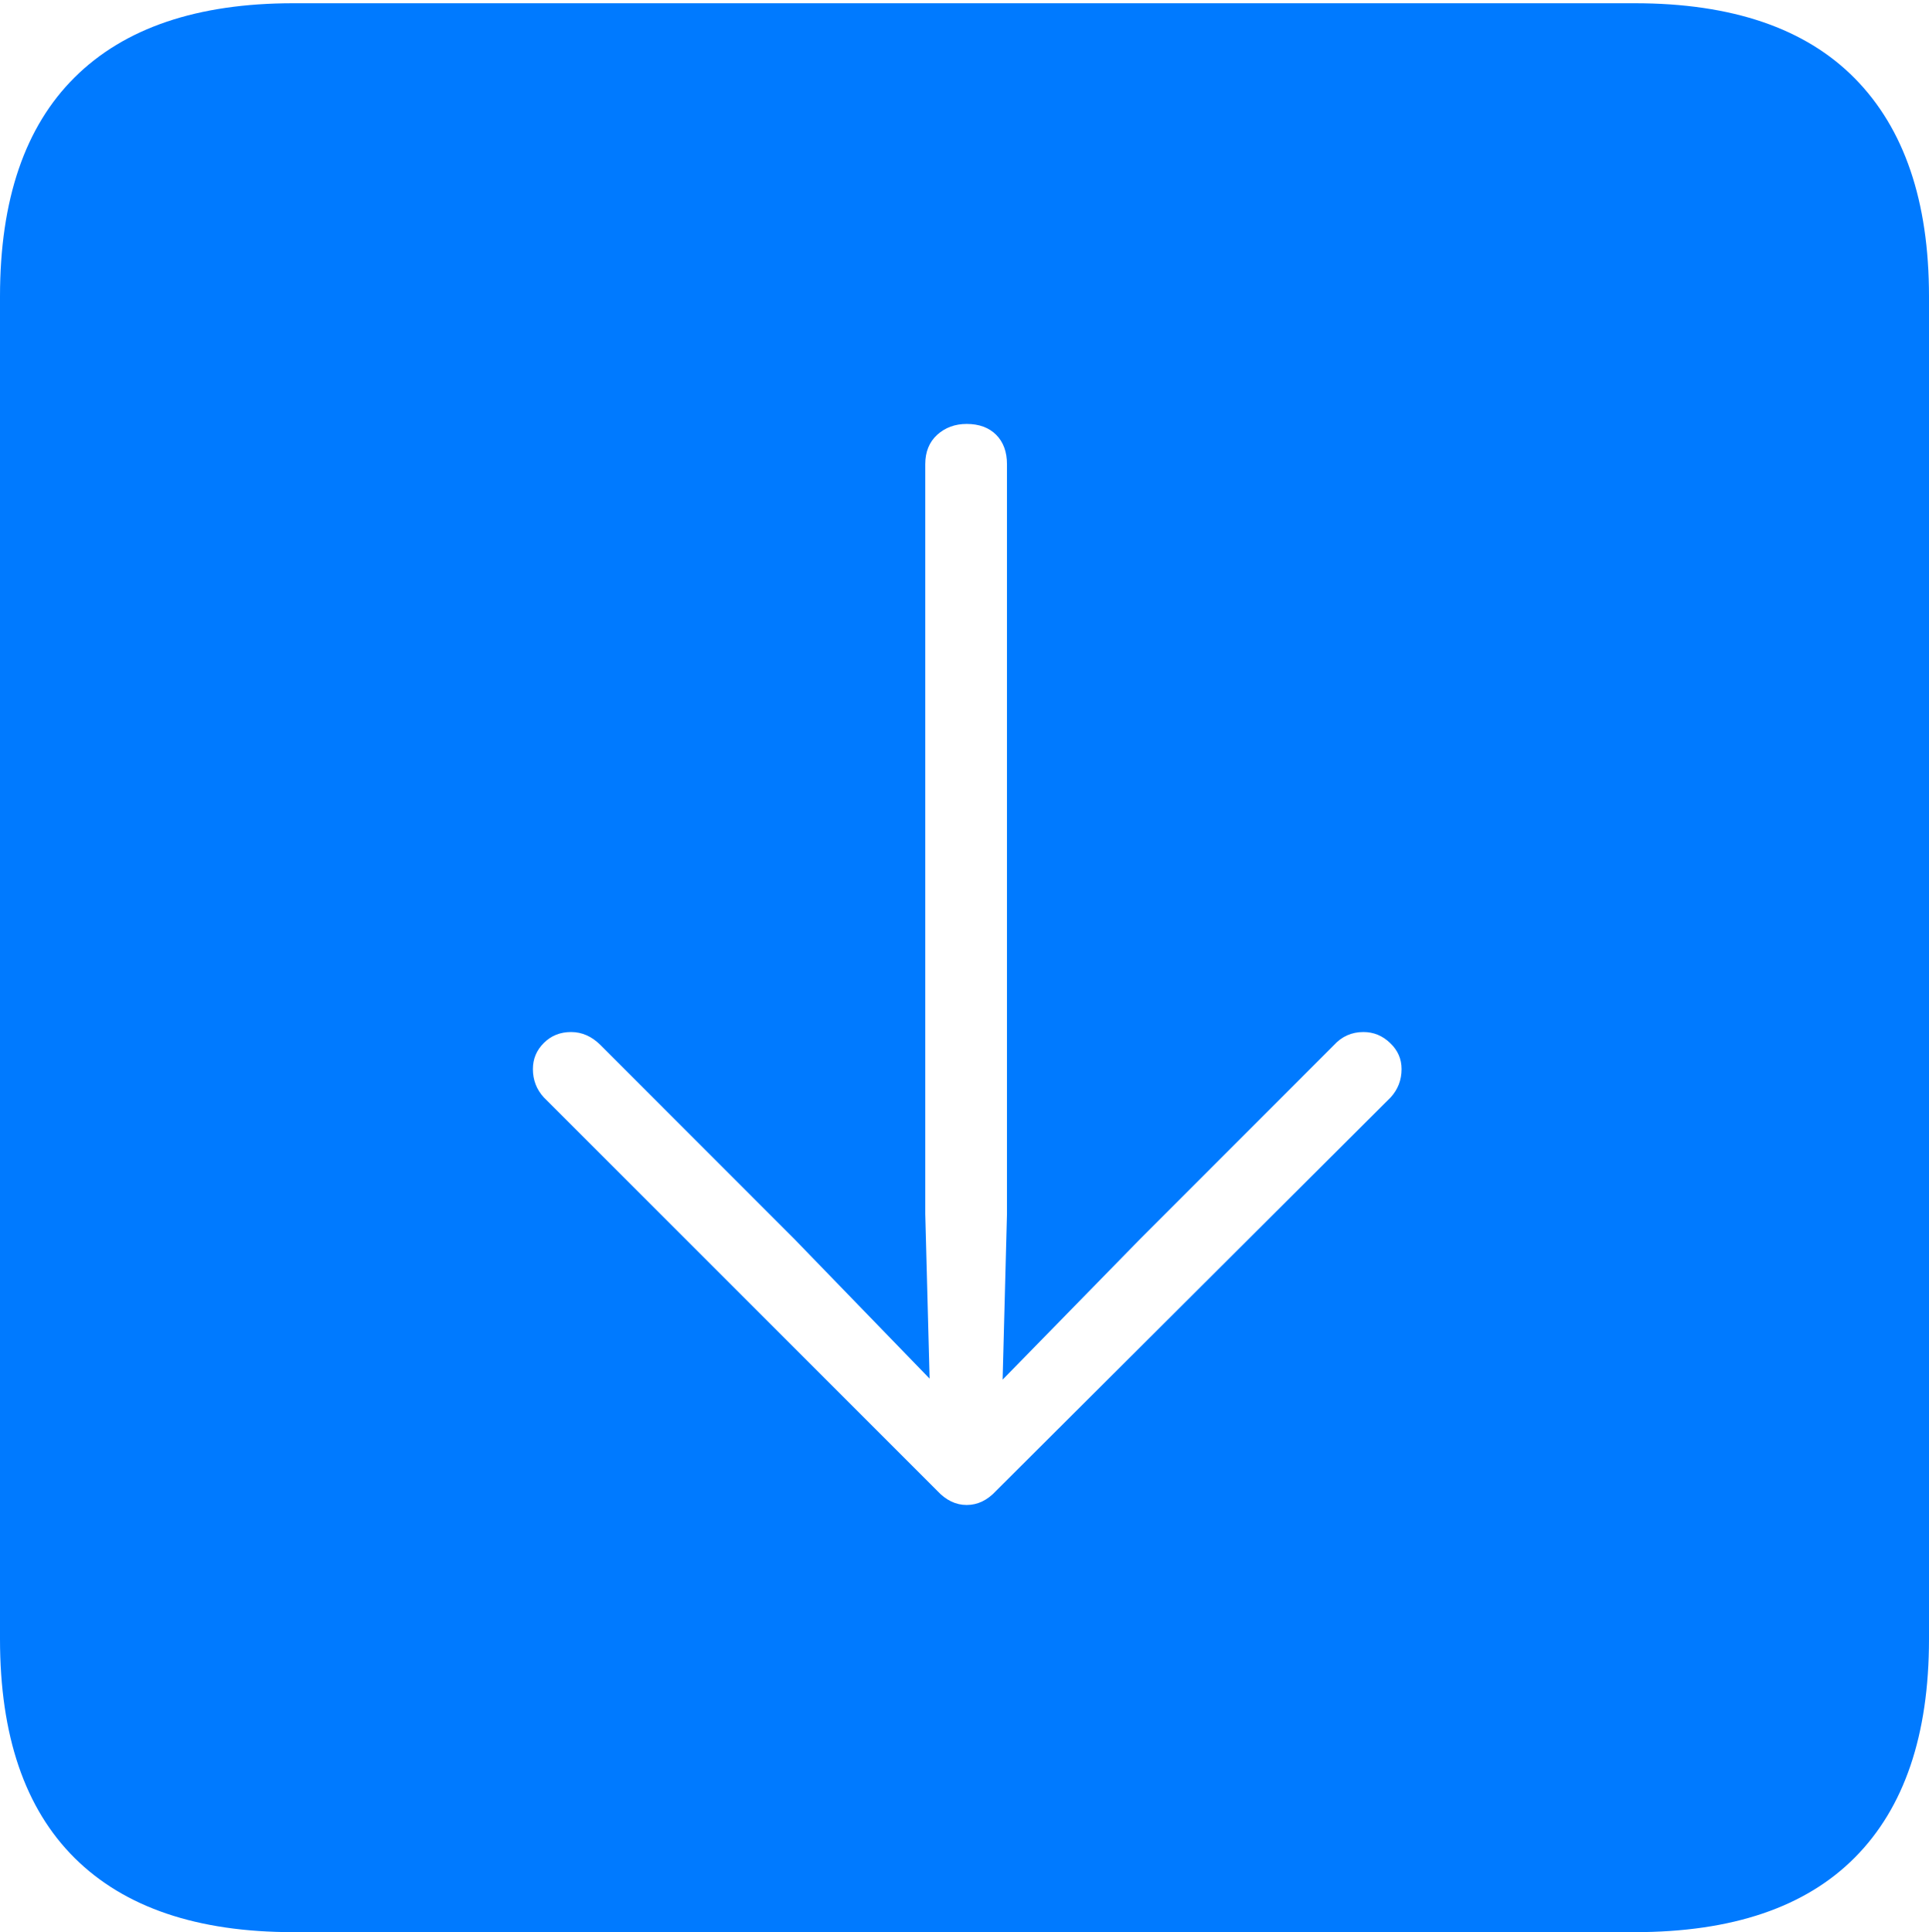 <?xml version="1.0" encoding="UTF-8"?>
<!--Generator: Apple Native CoreSVG 175-->
<!DOCTYPE svg
PUBLIC "-//W3C//DTD SVG 1.1//EN"
       "http://www.w3.org/Graphics/SVG/1.1/DTD/svg11.dtd">
<svg version="1.1" xmlns="http://www.w3.org/2000/svg" xmlns:xlink="http://www.w3.org/1999/xlink" width="17.285" height="17.314">
 <g>
  <rect height="17.314" opacity="0" width="17.285" x="0" y="0"/>
  <path d="M2.627 17.314L14.648 17.314Q15.957 17.314 16.621 16.645Q17.285 15.977 17.285 14.688L17.285 2.656Q17.285 1.377 16.621 0.703Q15.957 0.029 14.648 0.029L2.627 0.029Q1.338 0.029 0.669 0.693Q0 1.357 0 2.656L0 14.688Q0 15.986 0.669 16.65Q1.338 17.314 2.627 17.314ZM8.662 3.799Q8.828 3.799 8.926 3.896Q9.023 3.994 9.023 4.16L9.023 10.879L8.984 12.363L10.215 11.104L11.953 9.365Q12.06 9.248 12.217 9.248Q12.354 9.248 12.456 9.346Q12.559 9.443 12.559 9.58Q12.559 9.727 12.461 9.834L8.926 13.359Q8.809 13.486 8.662 13.486Q8.516 13.486 8.398 13.359L4.873 9.834Q4.775 9.727 4.775 9.58Q4.775 9.443 4.873 9.346Q4.971 9.248 5.117 9.248Q5.264 9.248 5.381 9.365L7.119 11.104L8.33 12.354L8.291 10.879L8.291 4.16Q8.291 3.994 8.398 3.896Q8.506 3.799 8.662 3.799Z" fill="#007aff"/>
 </g>
</svg>
